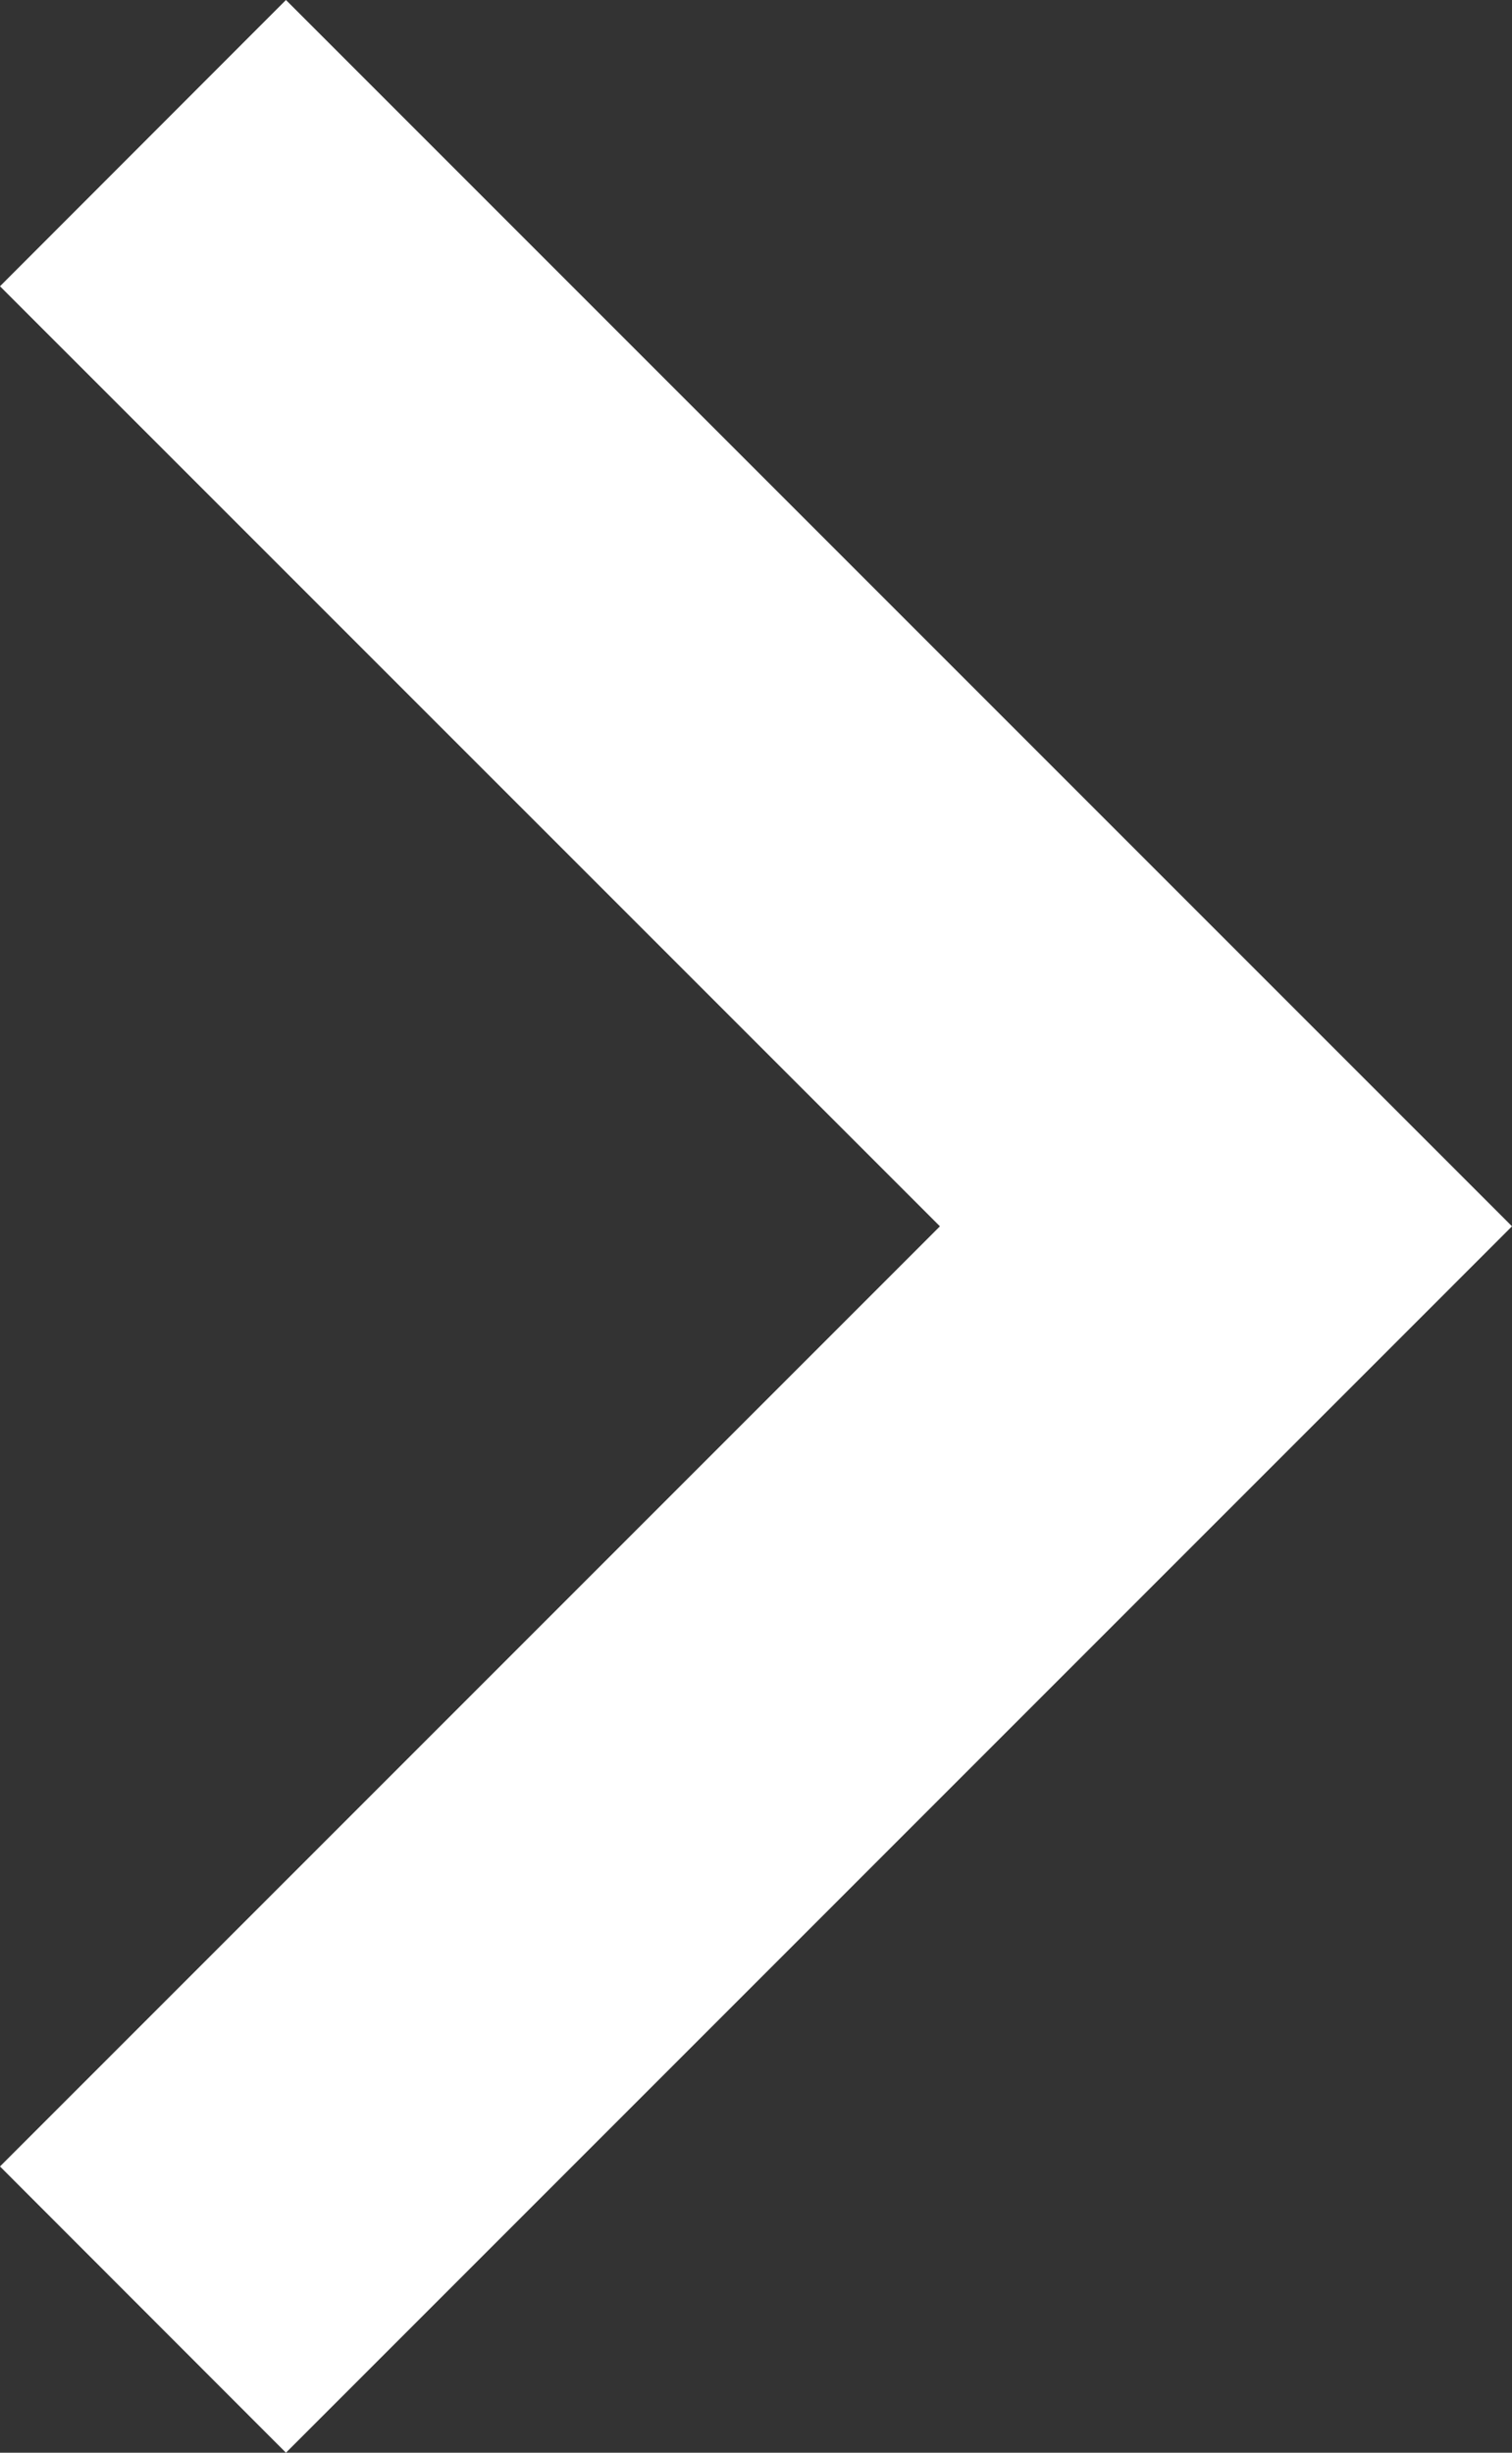 <svg xmlns="http://www.w3.org/2000/svg" width="18.348" height="29.757" viewBox="0 0 18.348 29.757">
  <rect x="0" y="0" width="18.348" height="29.757" fill="#333333" stroke="none"/>
  <g id="noun_Arrow_2094743" transform="translate(-19.17)">
    <path id="Path_48717" data-name="Path 48717" d="M22.64,29.757,37.518,14.878,22.64,0,19.17,3.473,30.576,14.878,19.17,26.284Z" fill="#fff"/>
  </g>
</svg>
